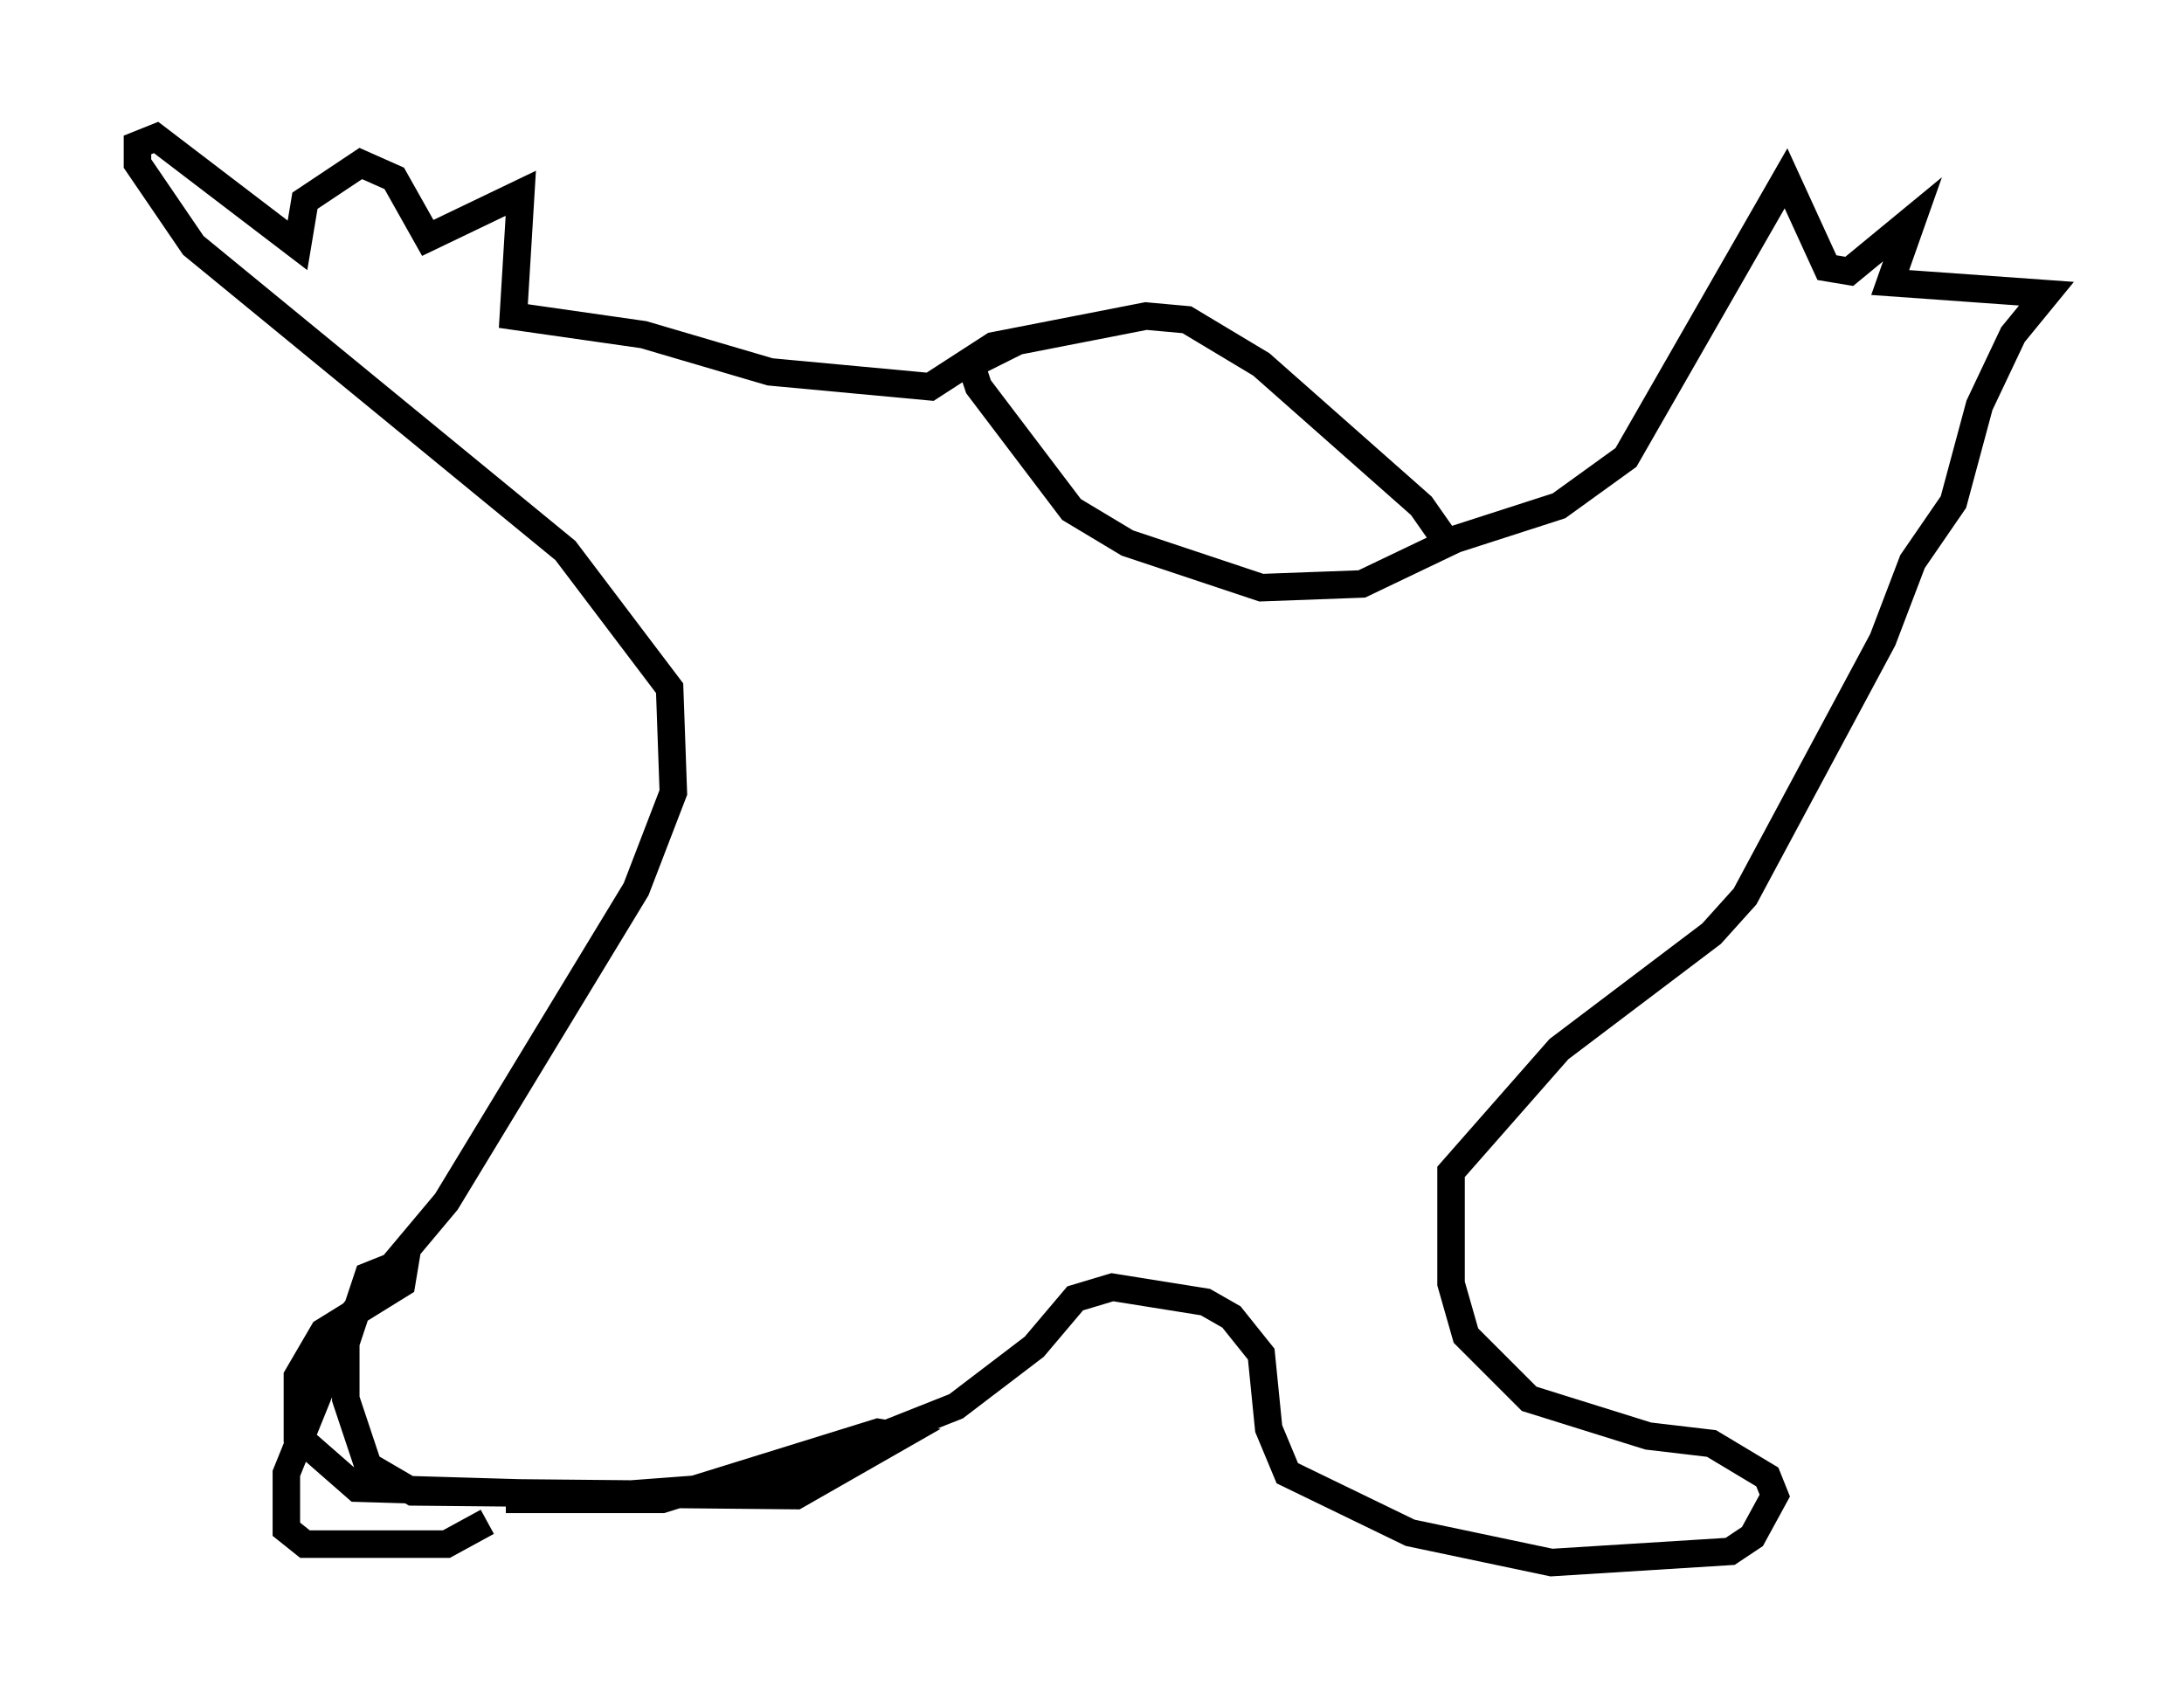 <?xml version="1.0" encoding="utf-8" ?>
<svg baseProfile="full" height="61.826" version="1.1" width="79.417" xmlns="http://www.w3.org/2000/svg" xmlns:ev="http://www.w3.org/2001/xml-events" xmlns:xlink="http://www.w3.org/1999/xlink"><defs /><rect fill="white" height="61.826" width="79.417" x="0" y="0" /><path d="M18.938, 53.985 m-1.218, 1.353 l-1.488, 0.812 -5.142, 0.0 l-0.677, -0.541 0.0, -2.03 l2.3, -5.683 3.518, -4.195 l6.901, -11.367 1.353, -3.518 l-0.135, -3.789 -3.789, -5.007 l-13.532, -11.096 -2.03, -2.977 l0.0, -0.677 0.677, -0.271 l5.142, 3.924 0.271, -1.624 l2.03, -1.353 1.218, 0.541 l1.218, 2.165 3.383, -1.624 l-0.271, 4.465 4.736, 0.677 l4.601, 1.353 5.819, 0.541 l2.3, -1.488 5.548, -1.083 l1.488, 0.135 2.706, 1.624 l5.819, 5.142 0.947, 1.353 l-3.112, 1.488 -3.654, 0.135 l-4.871, -1.624 -2.03, -1.218 l-3.383, -4.465 -0.271, -0.812 l1.624, -0.812 m15.561, 7.307 l4.195, -1.353 2.436, -1.759 l5.819, -10.149 1.488, 3.248 l0.812, 0.135 2.3, -1.894 l-0.812, 2.3 5.683, 0.406 l-1.218, 1.488 -1.218, 2.571 l-0.947, 3.518 -1.488, 2.165 l-1.083, 2.842 -5.007, 9.337 l-1.218, 1.353 -5.548, 4.195 l-3.924, 4.465 0.0, 4.059 l0.541, 1.894 2.3, 2.3 l4.33, 1.353 2.3, 0.271 l2.03, 1.218 0.271, 0.677 l-0.812, 1.488 -0.812, 0.541 l-6.495, 0.406 -5.142, -1.083 l-4.465, -2.165 -0.677, -1.624 l-0.271, -2.706 -1.083, -1.353 l-0.947, -0.541 -3.383, -0.541 l-1.353, 0.406 -1.488, 1.759 l-2.842, 2.165 -7.172, 2.842 l-5.413, 0.406 -9.202, -0.271 l-2.165, -1.894 0.0, -2.165 l0.947, -1.624 2.842, -1.759 l0.135, -0.812 -1.353, 0.541 l-0.812, 2.436 0.0, 2.03 l0.812, 2.436 1.624, 0.947 l13.938, 0.135 3.789, -2.165 l-0.812, -0.135 -7.848, 2.436 l-5.683, 0.0 " fill="none" stroke="black" stroke-width="1" /></svg>